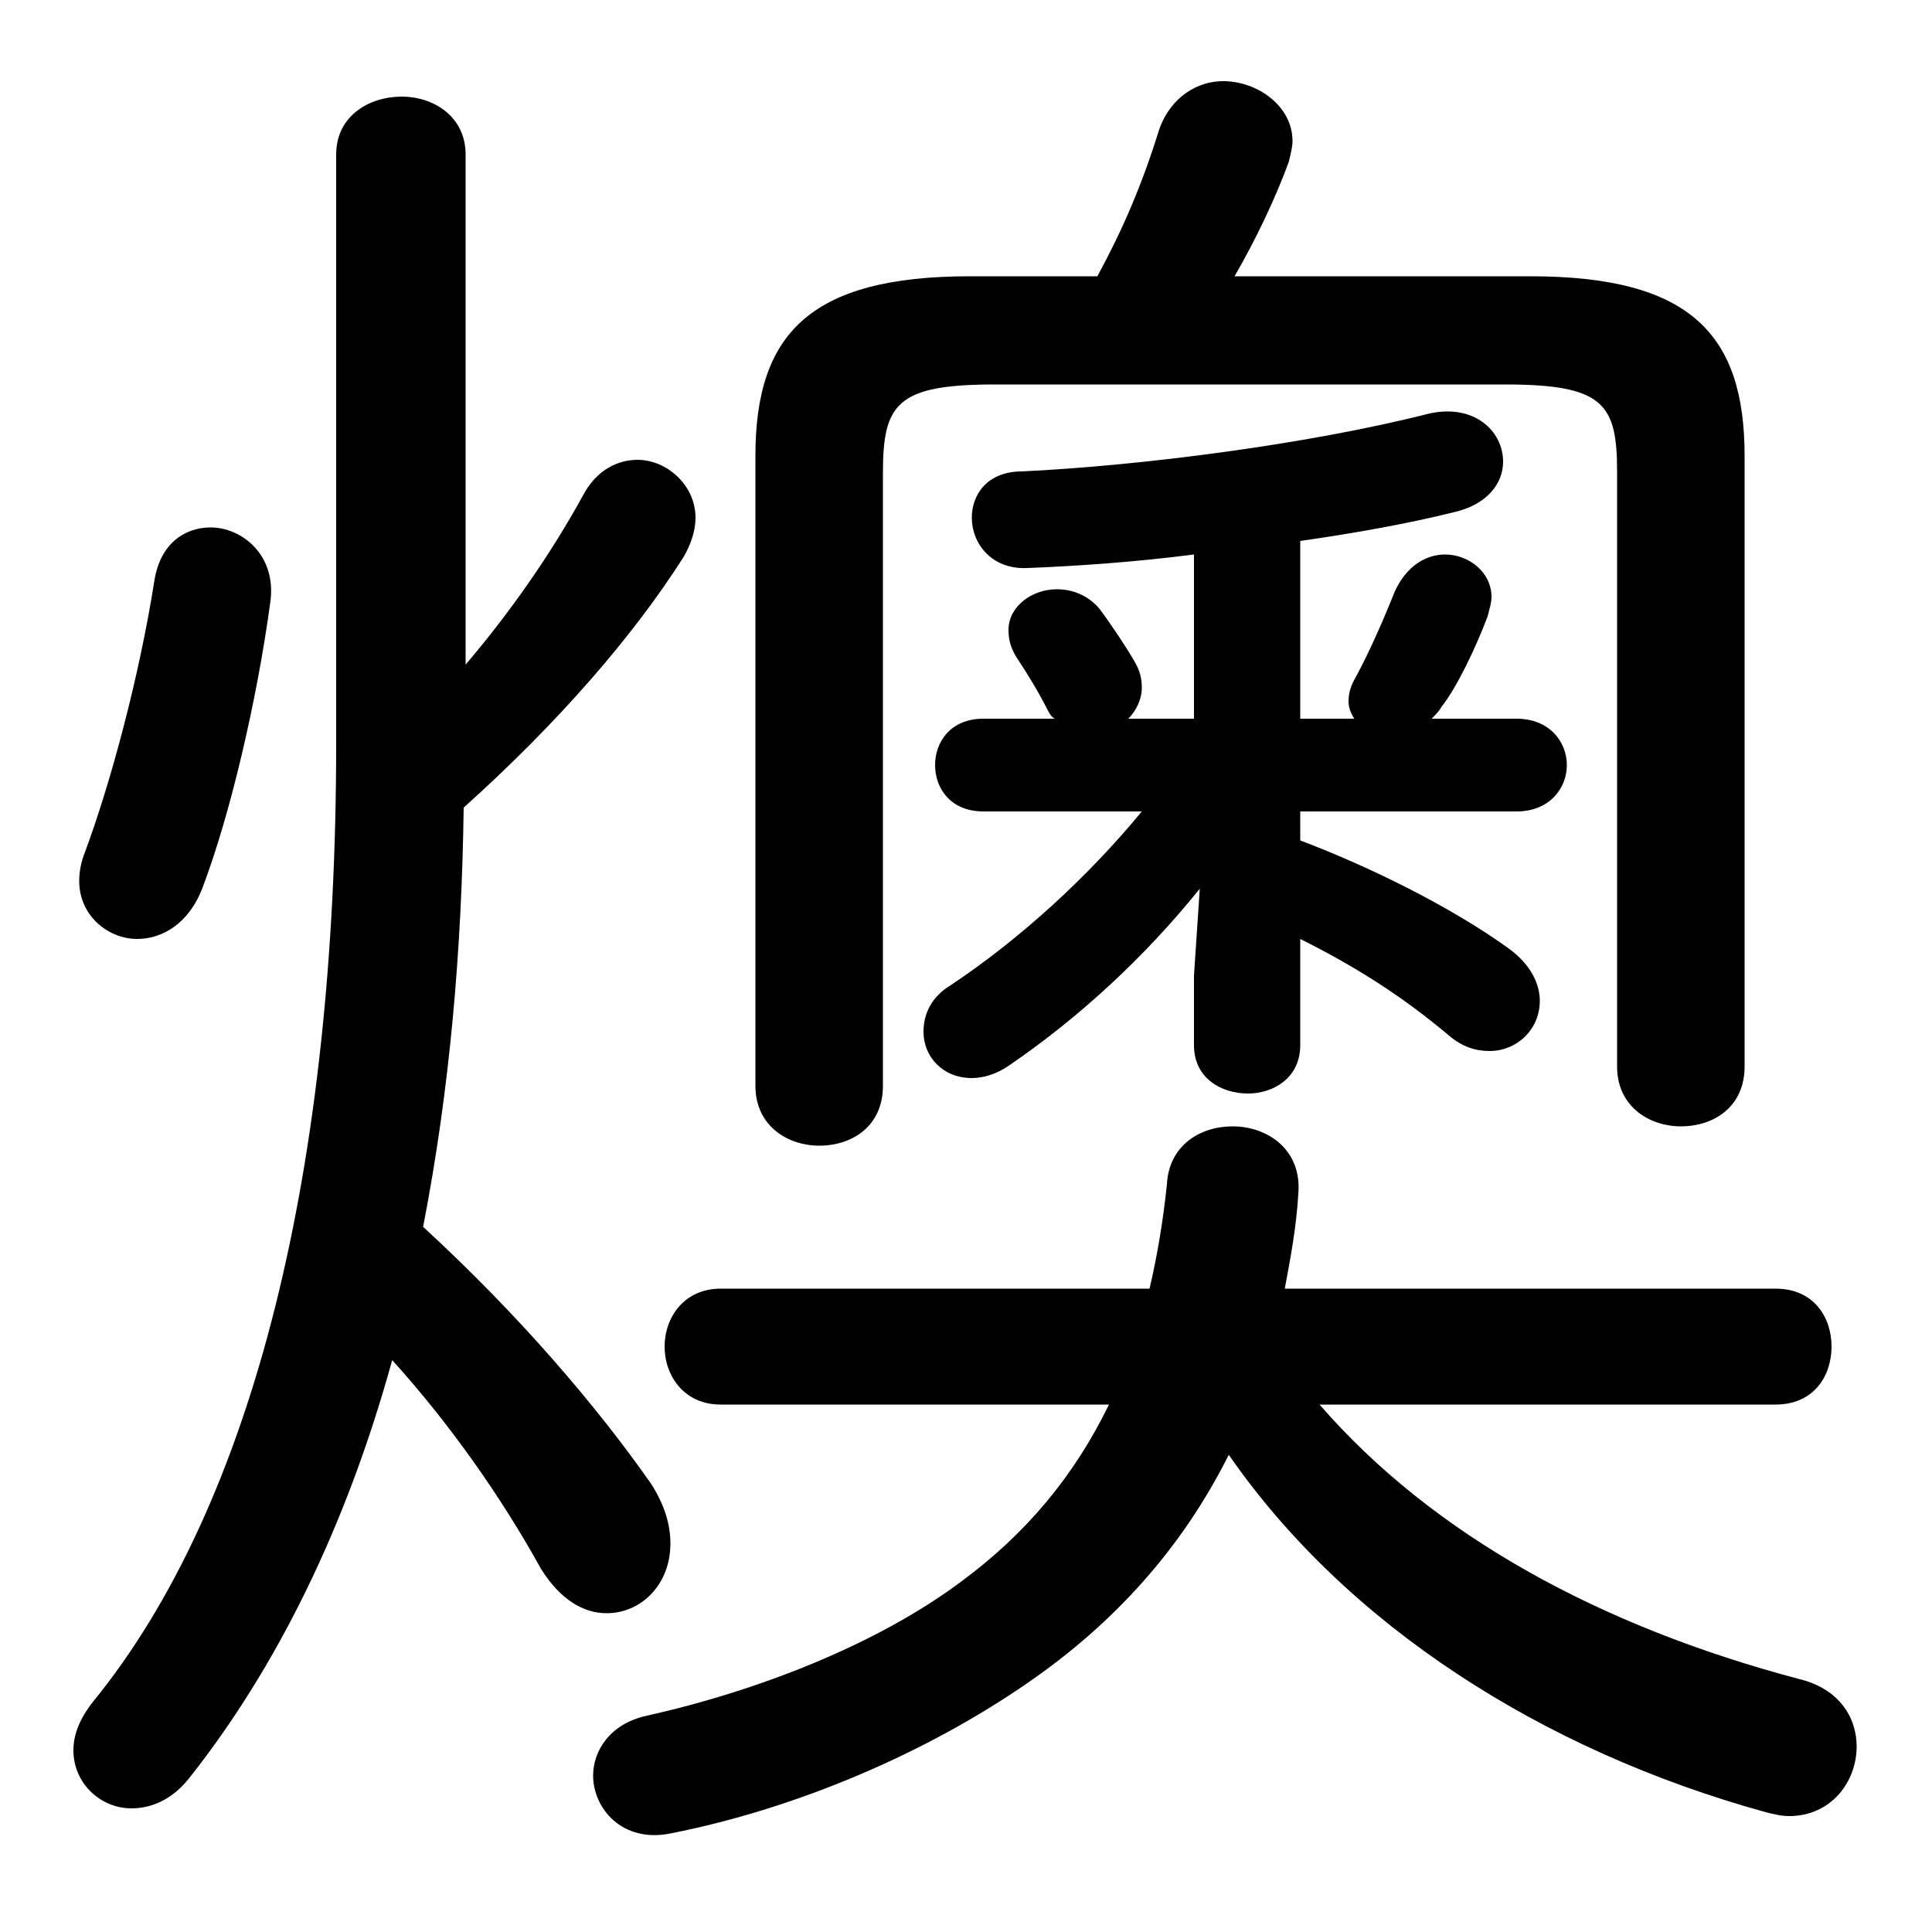 <svg xmlns="http://www.w3.org/2000/svg" viewBox="0 -44.0 50.0 50.0">
    <rect x="0" y="-44.0" width="50.0" height="50.0" fill="#808080" stroke="none"/>
    <g transform="scale(1, -1)">
        <!-- ボディの枠 -->
        <rect x="0" y="-6.0" width="50.0" height="50.0"
            stroke="white" fill="white"/>
        <!-- グリフ座標系の原点 -->
        <circle cx="0" cy="0" r="5" fill="white"/>
        <!-- グリフのアウトライン -->
        <g style="fill:black;stroke:#000000;stroke-width:0;stroke-linecap:round;stroke-linejoin:round;">
        <path d="M 31.95 36.85 C 32.5 37.8 33.0 38.85 33.35 39.8 C 33.4 40.0 33.45 40.2 33.45 40.35 C 33.45 41.25 32.55 41.9 31.65 41.9 C 31.0 41.9 30.3 41.5 30.0 40.65 C 29.55 39.2 29.05 38.05 28.4 36.85 L 25.1 36.85 C 20.95 36.85 19.55 35.35 19.55 32.2 L 19.55 15.9 C 19.55 14.85 20.4 14.35 21.2 14.35 C 22.05 14.35 22.85 14.85 22.85 15.9 L 22.85 31.75 C 22.85 33.55 23.2 34.05 25.75 34.05 L 38.95 34.05 C 41.5 34.05 41.85 33.55 41.85 31.8 L 41.85 16.4 C 41.85 15.35 42.7 14.85 43.5 14.85 C 44.35 14.85 45.15 15.35 45.15 16.4 L 45.15 32.2 C 45.15 35.35 43.75 36.85 39.6 36.85 Z M 30.9 18.75 L 30.9 16.95 C 30.9 16.1 31.6 15.7 32.3 15.7 C 32.95 15.7 33.65 16.1 33.65 16.95 L 33.65 19.7 C 35.05 19.0 36.25 18.25 37.5 17.2 C 37.85 16.9 38.2 16.8 38.55 16.8 C 39.25 16.8 39.85 17.35 39.85 18.1 C 39.85 18.55 39.6 19.05 39.05 19.45 C 37.6 20.5 35.5 21.55 33.65 22.25 L 33.65 23.0 L 39.25 23.0 C 40.1 23.0 40.55 23.6 40.55 24.2 C 40.55 24.8 40.1 25.4 39.25 25.4 L 37.05 25.4 C 37.15 25.5 37.25 25.6 37.3 25.7 C 37.7 26.2 38.2 27.25 38.5 28.05 C 38.55 28.25 38.6 28.4 38.6 28.55 C 38.6 29.2 38.0 29.65 37.4 29.65 C 36.9 29.65 36.4 29.35 36.1 28.7 C 35.8 27.95 35.45 27.15 35.1 26.5 C 34.95 26.25 34.9 26.05 34.9 25.85 C 34.9 25.7 34.95 25.55 35.05 25.4 L 33.65 25.4 L 33.65 30.0 C 35.05 30.2 36.45 30.45 37.65 30.75 C 38.5 30.95 38.9 31.5 38.9 32.05 C 38.9 32.85 38.15 33.55 37.0 33.3 C 33.85 32.5 29.55 31.95 26.45 31.8 C 25.55 31.8 25.15 31.2 25.15 30.6 C 25.15 29.95 25.65 29.25 26.6 29.3 C 27.85 29.35 29.35 29.45 30.9 29.65 L 30.9 25.4 L 29.2 25.4 C 29.4 25.6 29.55 25.9 29.55 26.2 C 29.55 26.45 29.5 26.65 29.35 26.9 C 29.15 27.25 28.75 27.85 28.45 28.25 C 28.15 28.6 27.75 28.75 27.35 28.75 C 26.7 28.75 26.1 28.3 26.1 27.7 C 26.1 27.45 26.15 27.25 26.3 27.0 C 26.6 26.55 26.9 26.05 27.1 25.65 C 27.15 25.55 27.2 25.45 27.3 25.4 L 25.45 25.4 C 24.6 25.4 24.2 24.8 24.2 24.2 C 24.2 23.6 24.6 23.0 25.45 23.0 L 29.55 23.0 C 28.15 21.3 26.4 19.7 24.6 18.5 C 24.1 18.2 23.9 17.75 23.9 17.3 C 23.9 16.65 24.4 16.1 25.15 16.1 C 25.45 16.1 25.8 16.2 26.15 16.45 C 27.9 17.65 29.6 19.2 31.05 21.0 Z M 45.95 7.65 C 46.95 7.65 47.4 8.4 47.4 9.15 C 47.4 9.9 46.95 10.65 45.95 10.65 L 33.25 10.65 C 33.4 11.45 33.55 12.25 33.6 13.1 C 33.7 14.25 32.8 14.85 31.9 14.85 C 31.05 14.85 30.25 14.35 30.2 13.35 C 30.1 12.4 29.95 11.5 29.75 10.65 L 18.65 10.65 C 17.7 10.65 17.2 9.9 17.2 9.15 C 17.2 8.4 17.7 7.65 18.65 7.65 L 28.7 7.65 C 27.8 5.8 26.55 4.3 24.85 3.05 C 22.7 1.45 19.65 0.25 16.75 -0.4 C 15.8 -0.6 15.35 -1.3 15.35 -1.95 C 15.35 -2.8 16.1 -3.7 17.35 -3.45 C 20.65 -2.8 24.0 -1.35 26.6 0.45 C 28.85 2.0 30.6 3.95 31.8 6.35 C 34.85 1.95 39.9 -1.3 45.7 -2.9 C 45.9 -2.95 46.1 -3.0 46.3 -3.0 C 47.4 -3.0 48.05 -2.1 48.05 -1.2 C 48.05 -0.45 47.6 0.3 46.55 0.55 C 41.45 1.9 37.1 4.25 34.15 7.65 Z M 12.05 40.0 C 12.05 41.0 11.2 41.5 10.4 41.5 C 9.55 41.5 8.7 41.0 8.7 40.0 L 8.7 24.75 C 8.7 13.85 6.6 5.1 2.4 -0.05 C 2.05 -0.5 1.9 -0.9 1.9 -1.3 C 1.9 -2.15 2.6 -2.8 3.4 -2.8 C 3.95 -2.8 4.5 -2.55 4.95 -1.95 C 7.15 0.85 8.95 4.45 10.15 8.8 C 11.6 7.2 12.95 5.3 14.0 3.4 C 14.5 2.6 15.1 2.25 15.7 2.25 C 16.6 2.25 17.35 3.0 17.35 4.05 C 17.35 4.55 17.2 5.05 16.85 5.6 C 15.45 7.6 13.45 9.95 10.95 12.25 C 11.65 15.85 11.95 19.45 12.0 23.1 C 14.45 25.3 16.4 27.55 17.7 29.6 C 17.9 29.95 18.0 30.3 18.0 30.6 C 18.0 31.45 17.25 32.1 16.5 32.1 C 16.0 32.1 15.45 31.85 15.1 31.2 C 14.25 29.65 13.2 28.15 12.05 26.8 Z M 4.0 29.0 C 3.6 26.45 2.85 23.7 2.2 21.95 C 2.1 21.7 2.05 21.45 2.05 21.2 C 2.05 20.3 2.8 19.7 3.55 19.7 C 4.2 19.7 4.9 20.1 5.25 21.05 C 5.95 22.9 6.65 25.85 7.0 28.45 C 7.15 29.65 6.25 30.35 5.45 30.35 C 4.75 30.35 4.15 29.9 4.0 29.0 Z"/>
    </g>
    </g>
</svg>

